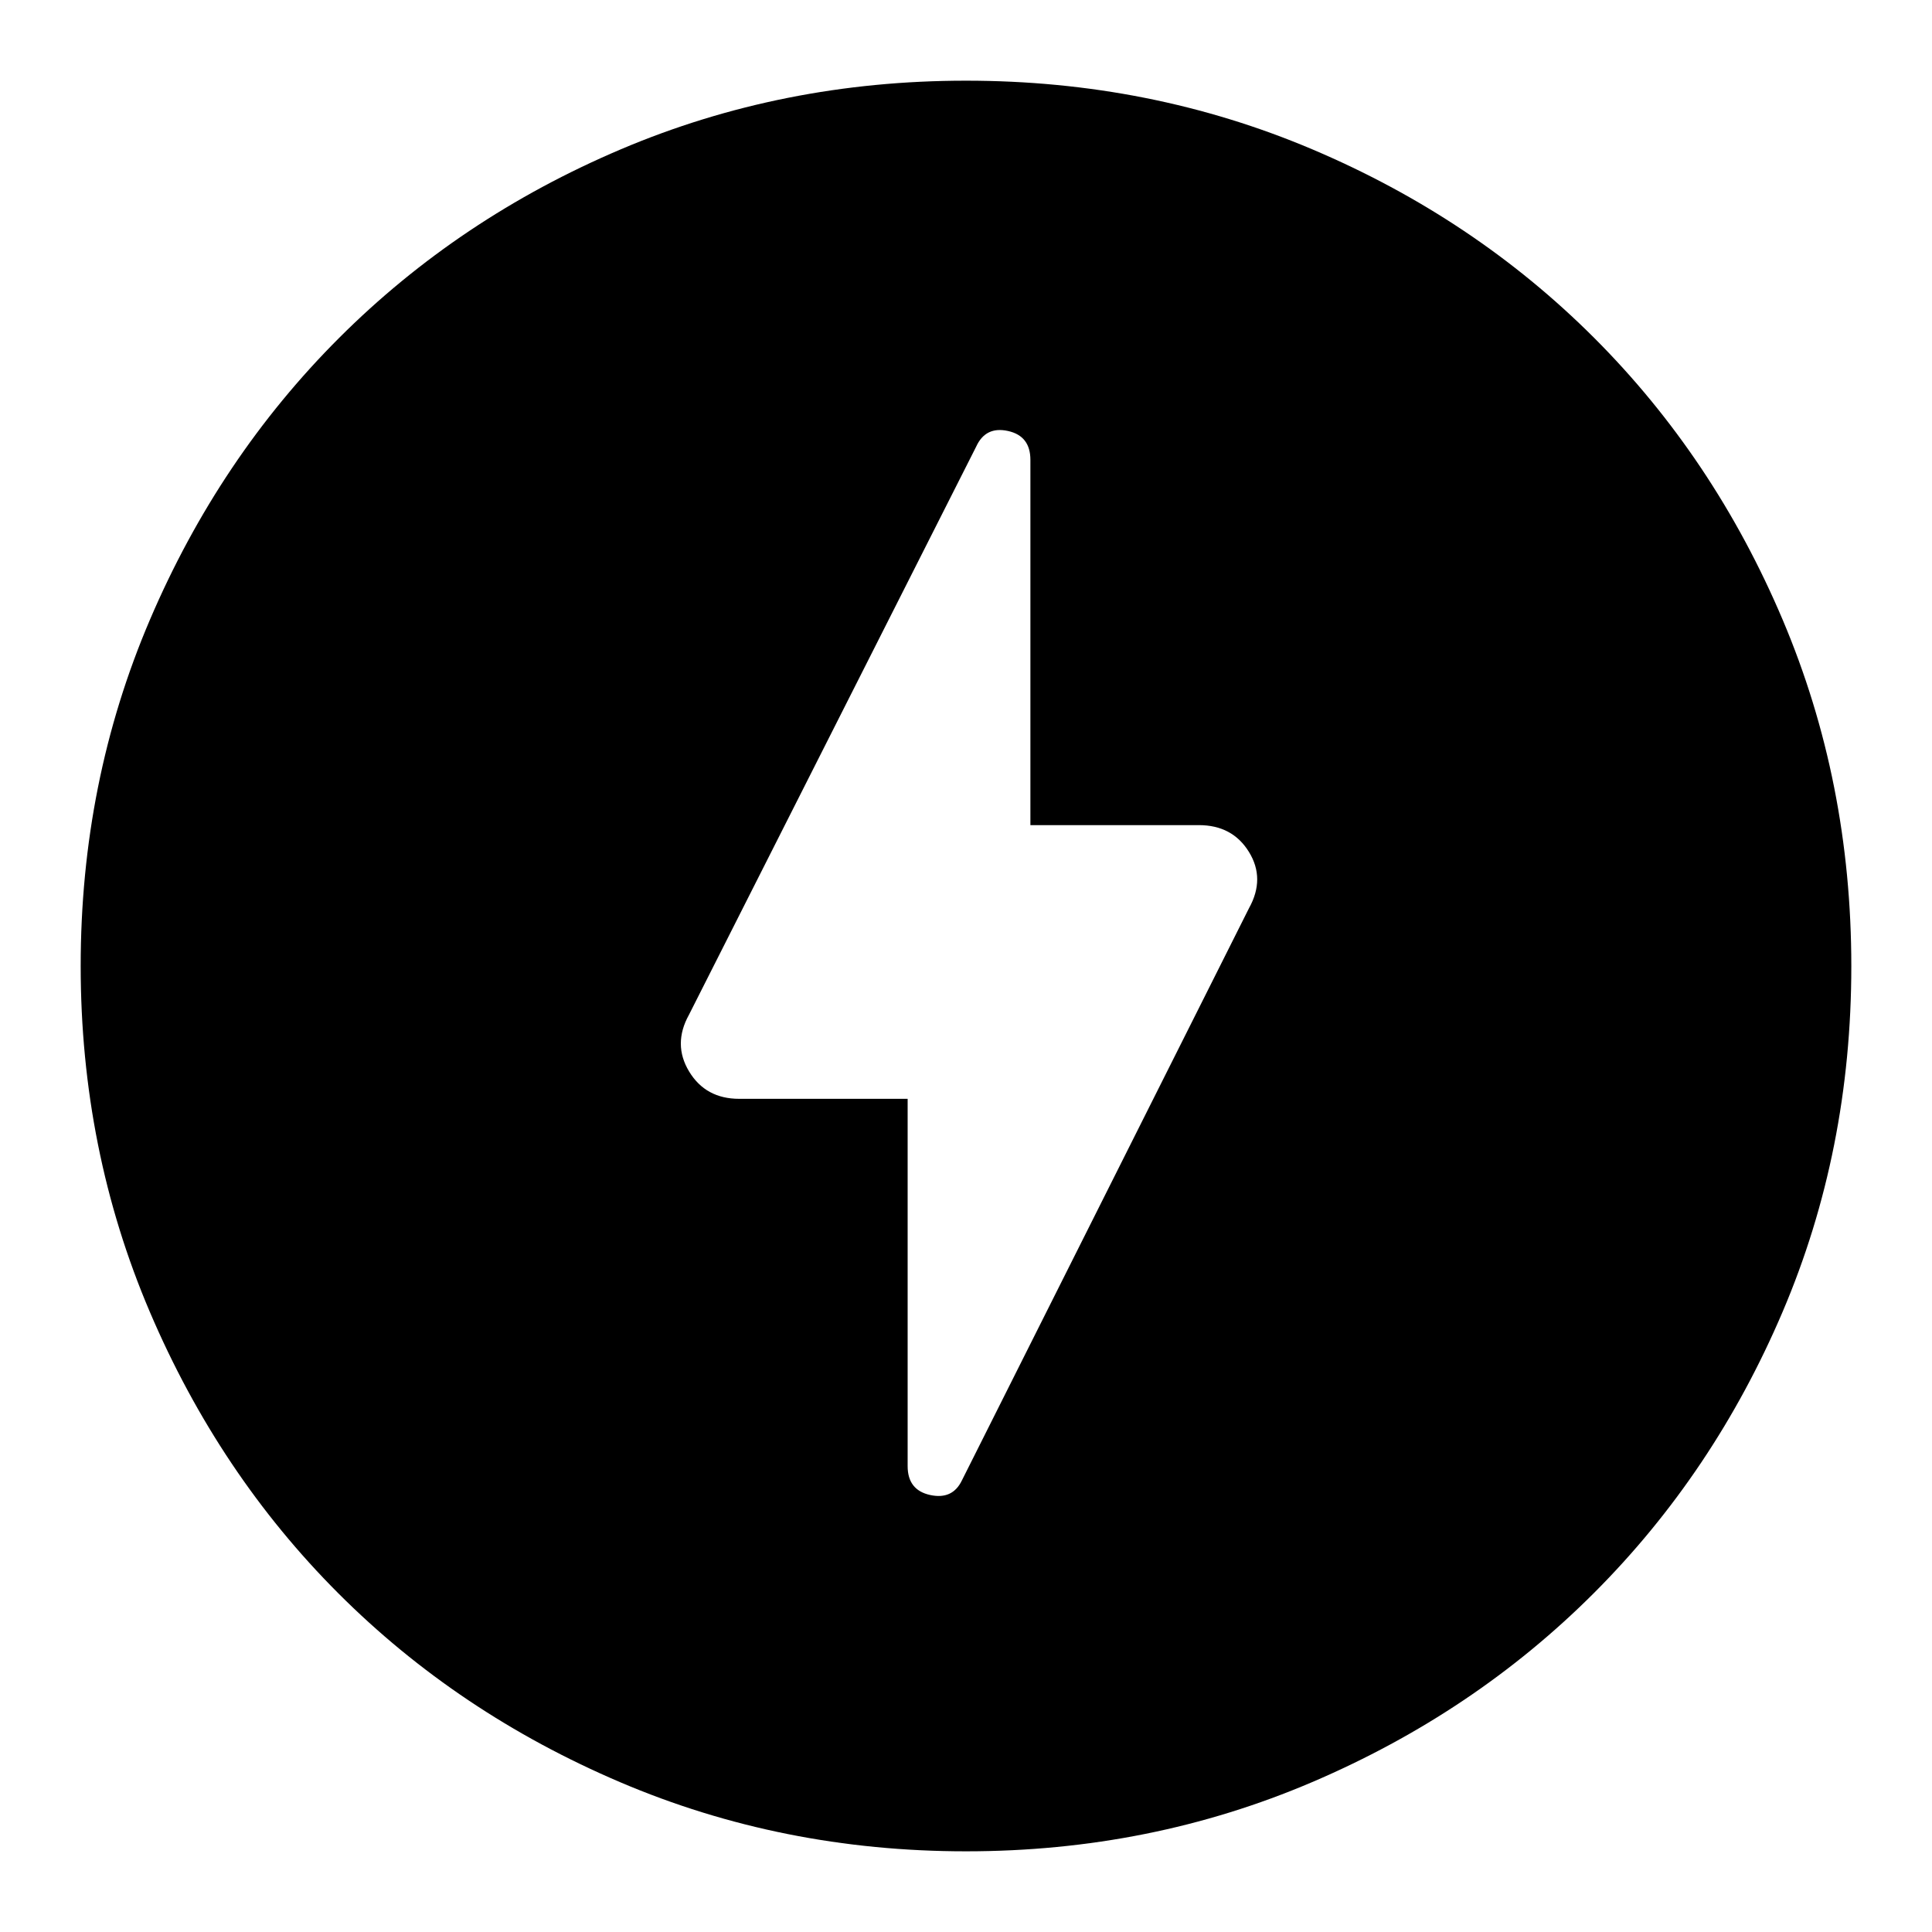 <svg xmlns="http://www.w3.org/2000/svg" height="20" viewBox="0 -960 960 960" width="20"><path d="m477.96-224.39 142.69-284.39q8.13-14.66-.08-27.94Q612.35-550 595.7-550H512v-181.48q0-11.93-11.15-14.37-11.15-2.45-15.81 7.81L342.35-455.78q-8.13 14.66.08 28.22Q350.65-414 367.3-414H451v182.48q0 11.93 11.15 14.37 11.15 2.45 15.81-7.24ZM480-40.09q-91.34 0-171.86-34.35-80.53-34.35-139.94-93.76-59.41-59.41-93.76-139.94Q40.09-388.66 40.09-480q0-91.59 34.41-172.06 34.4-80.47 94.01-140.04 59.6-59.56 139.93-93.69 80.34-34.12 171.56-34.12 91.58 0 172.07 34.11 80.49 34.12 140.05 93.68 59.56 59.56 93.68 140.08 34.11 80.51 34.11 172.12 0 91.62-34.12 171.71-34.13 80.1-93.69 139.7-59.57 59.61-140.04 94.01Q571.59-40.09 480-40.09Z"/></svg>